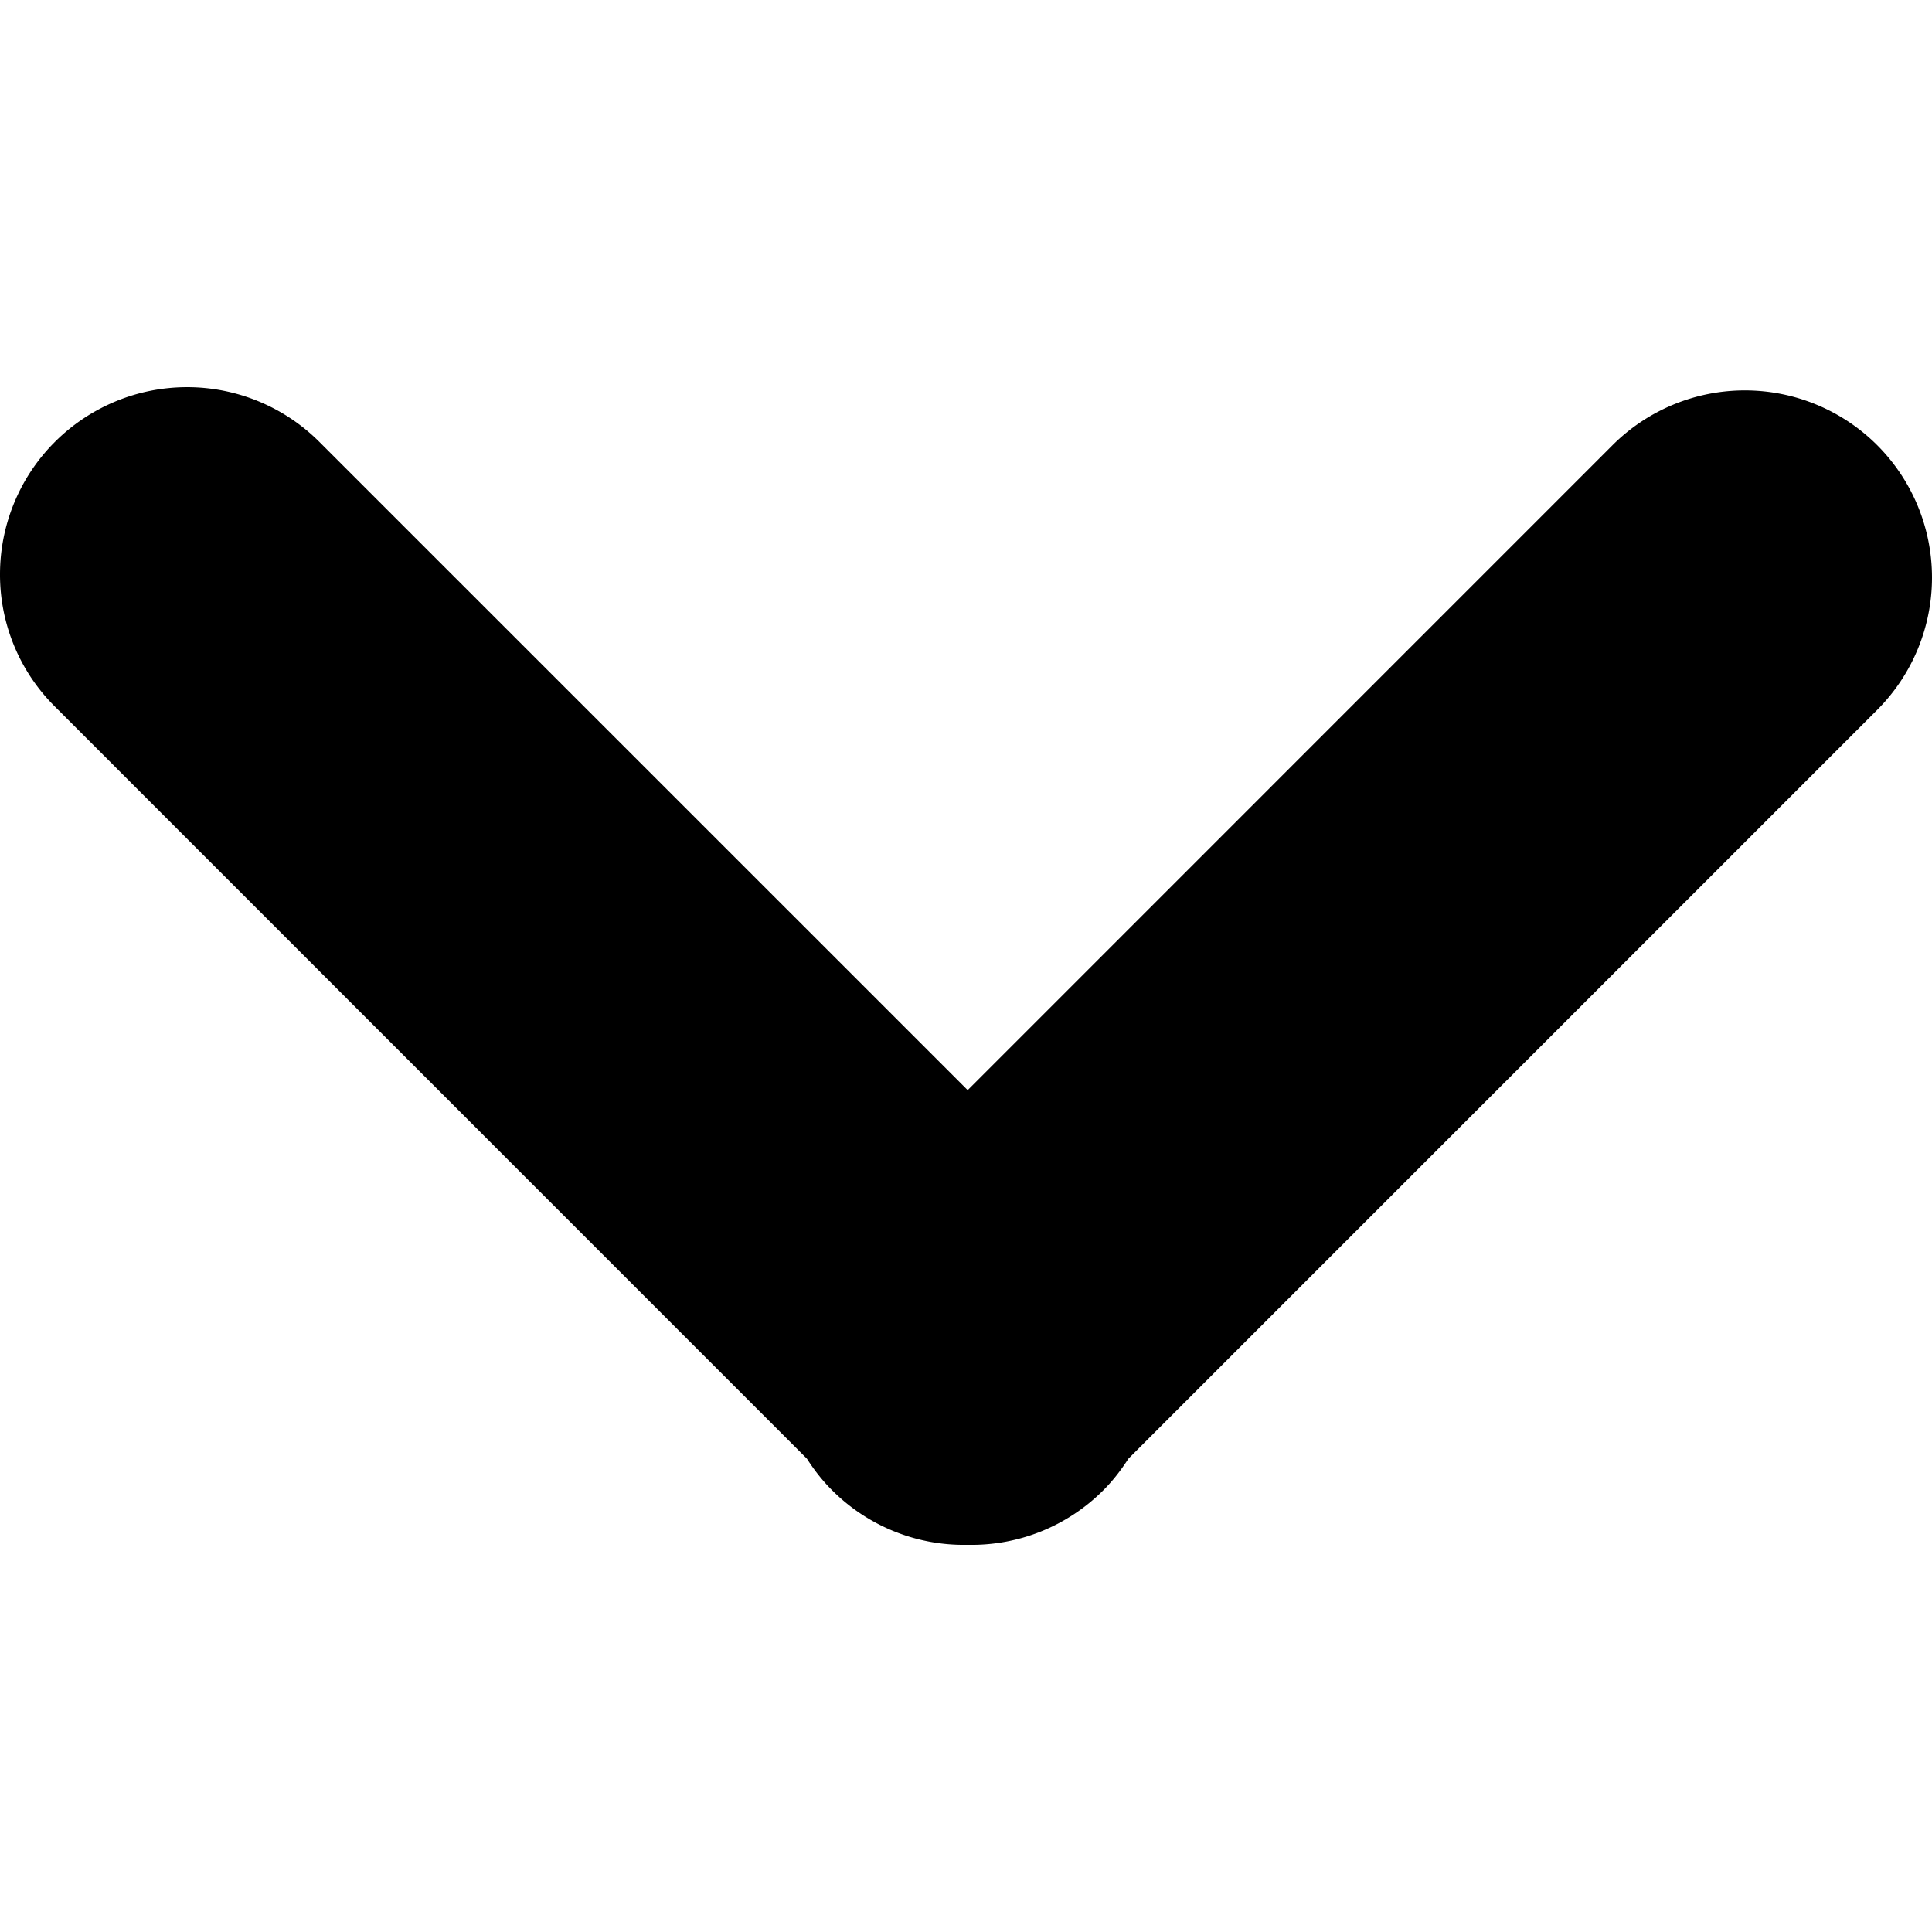 <svg class="icon icon-angle-down" xmlns="http://www.w3.org/2000/svg" viewBox="0 0 55.751 55.751"><path d="M31.836 43.006c.282-.281.518-.59.725-.912L54.17 20.485a5.403 5.403 0 0 0 0-7.638 5.403 5.403 0 0 0-7.638 0l-18.608 18.61L9.217 12.753A5.4 5.4 0 0 0 0 16.571a5.363 5.363 0 0 0 1.582 3.816l21.703 21.706c.207.323.445.631.729.913a5.367 5.367 0 0 0 3.91 1.572 5.37 5.37 0 0 0 3.912-1.572z"></path></svg>